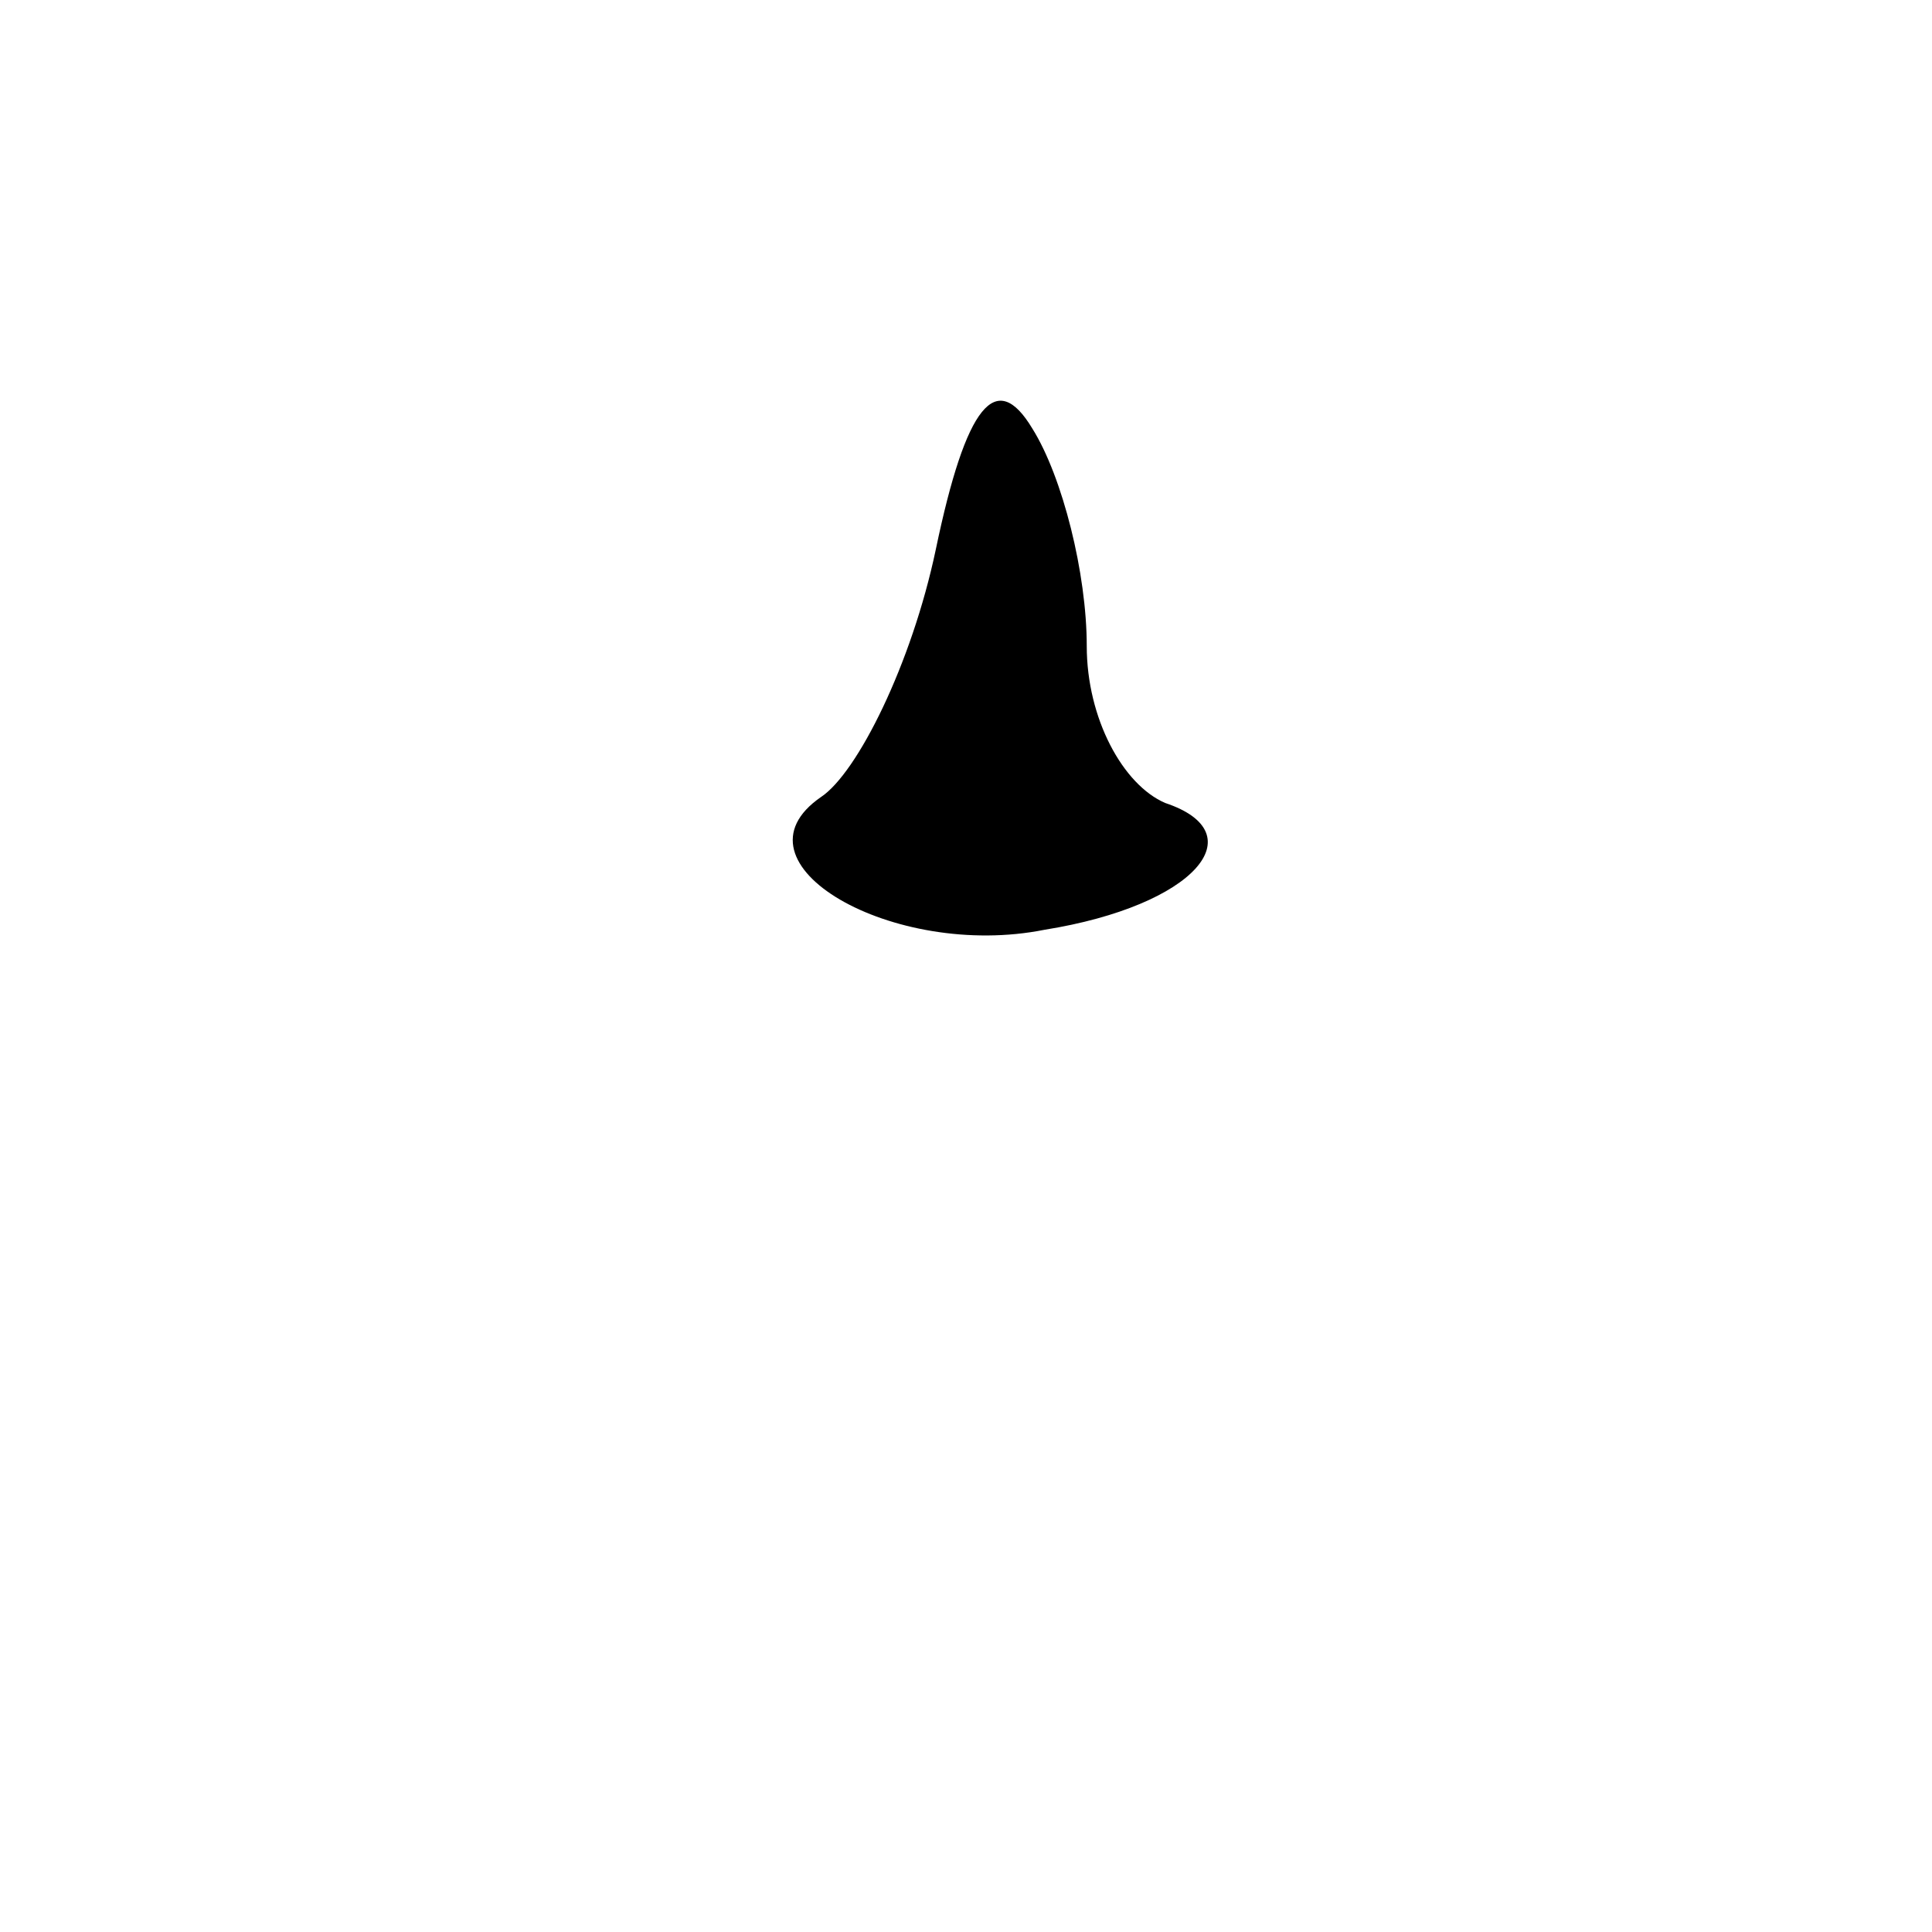 <?xml version="1.0" standalone="no"?>
<!DOCTYPE svg PUBLIC "-//W3C//DTD SVG 20010904//EN"
 "http://www.w3.org/TR/2001/REC-SVG-20010904/DTD/svg10.dtd">
<svg version="1.0" xmlns="http://www.w3.org/2000/svg"
 width="32pt" height="32pt" viewBox="0 0 32 32"
 preserveAspectRatio="xMidYMid meet">
<g transform="translate(0,32) scale(0.1,-0.1)"
fill="#000000" stroke="none">
<path fill="#000000" stroke="none" d="M155 229 c-4 -19 -13 -37 -19 -41 -16
-11 12 -27 37 -22 25 4 35 16 20 21 -7 3 -13 14 -13 26 0 12 -4 28 -9 36 -6
10 -11 4 -16 -20z"/>
</g>
</svg>
